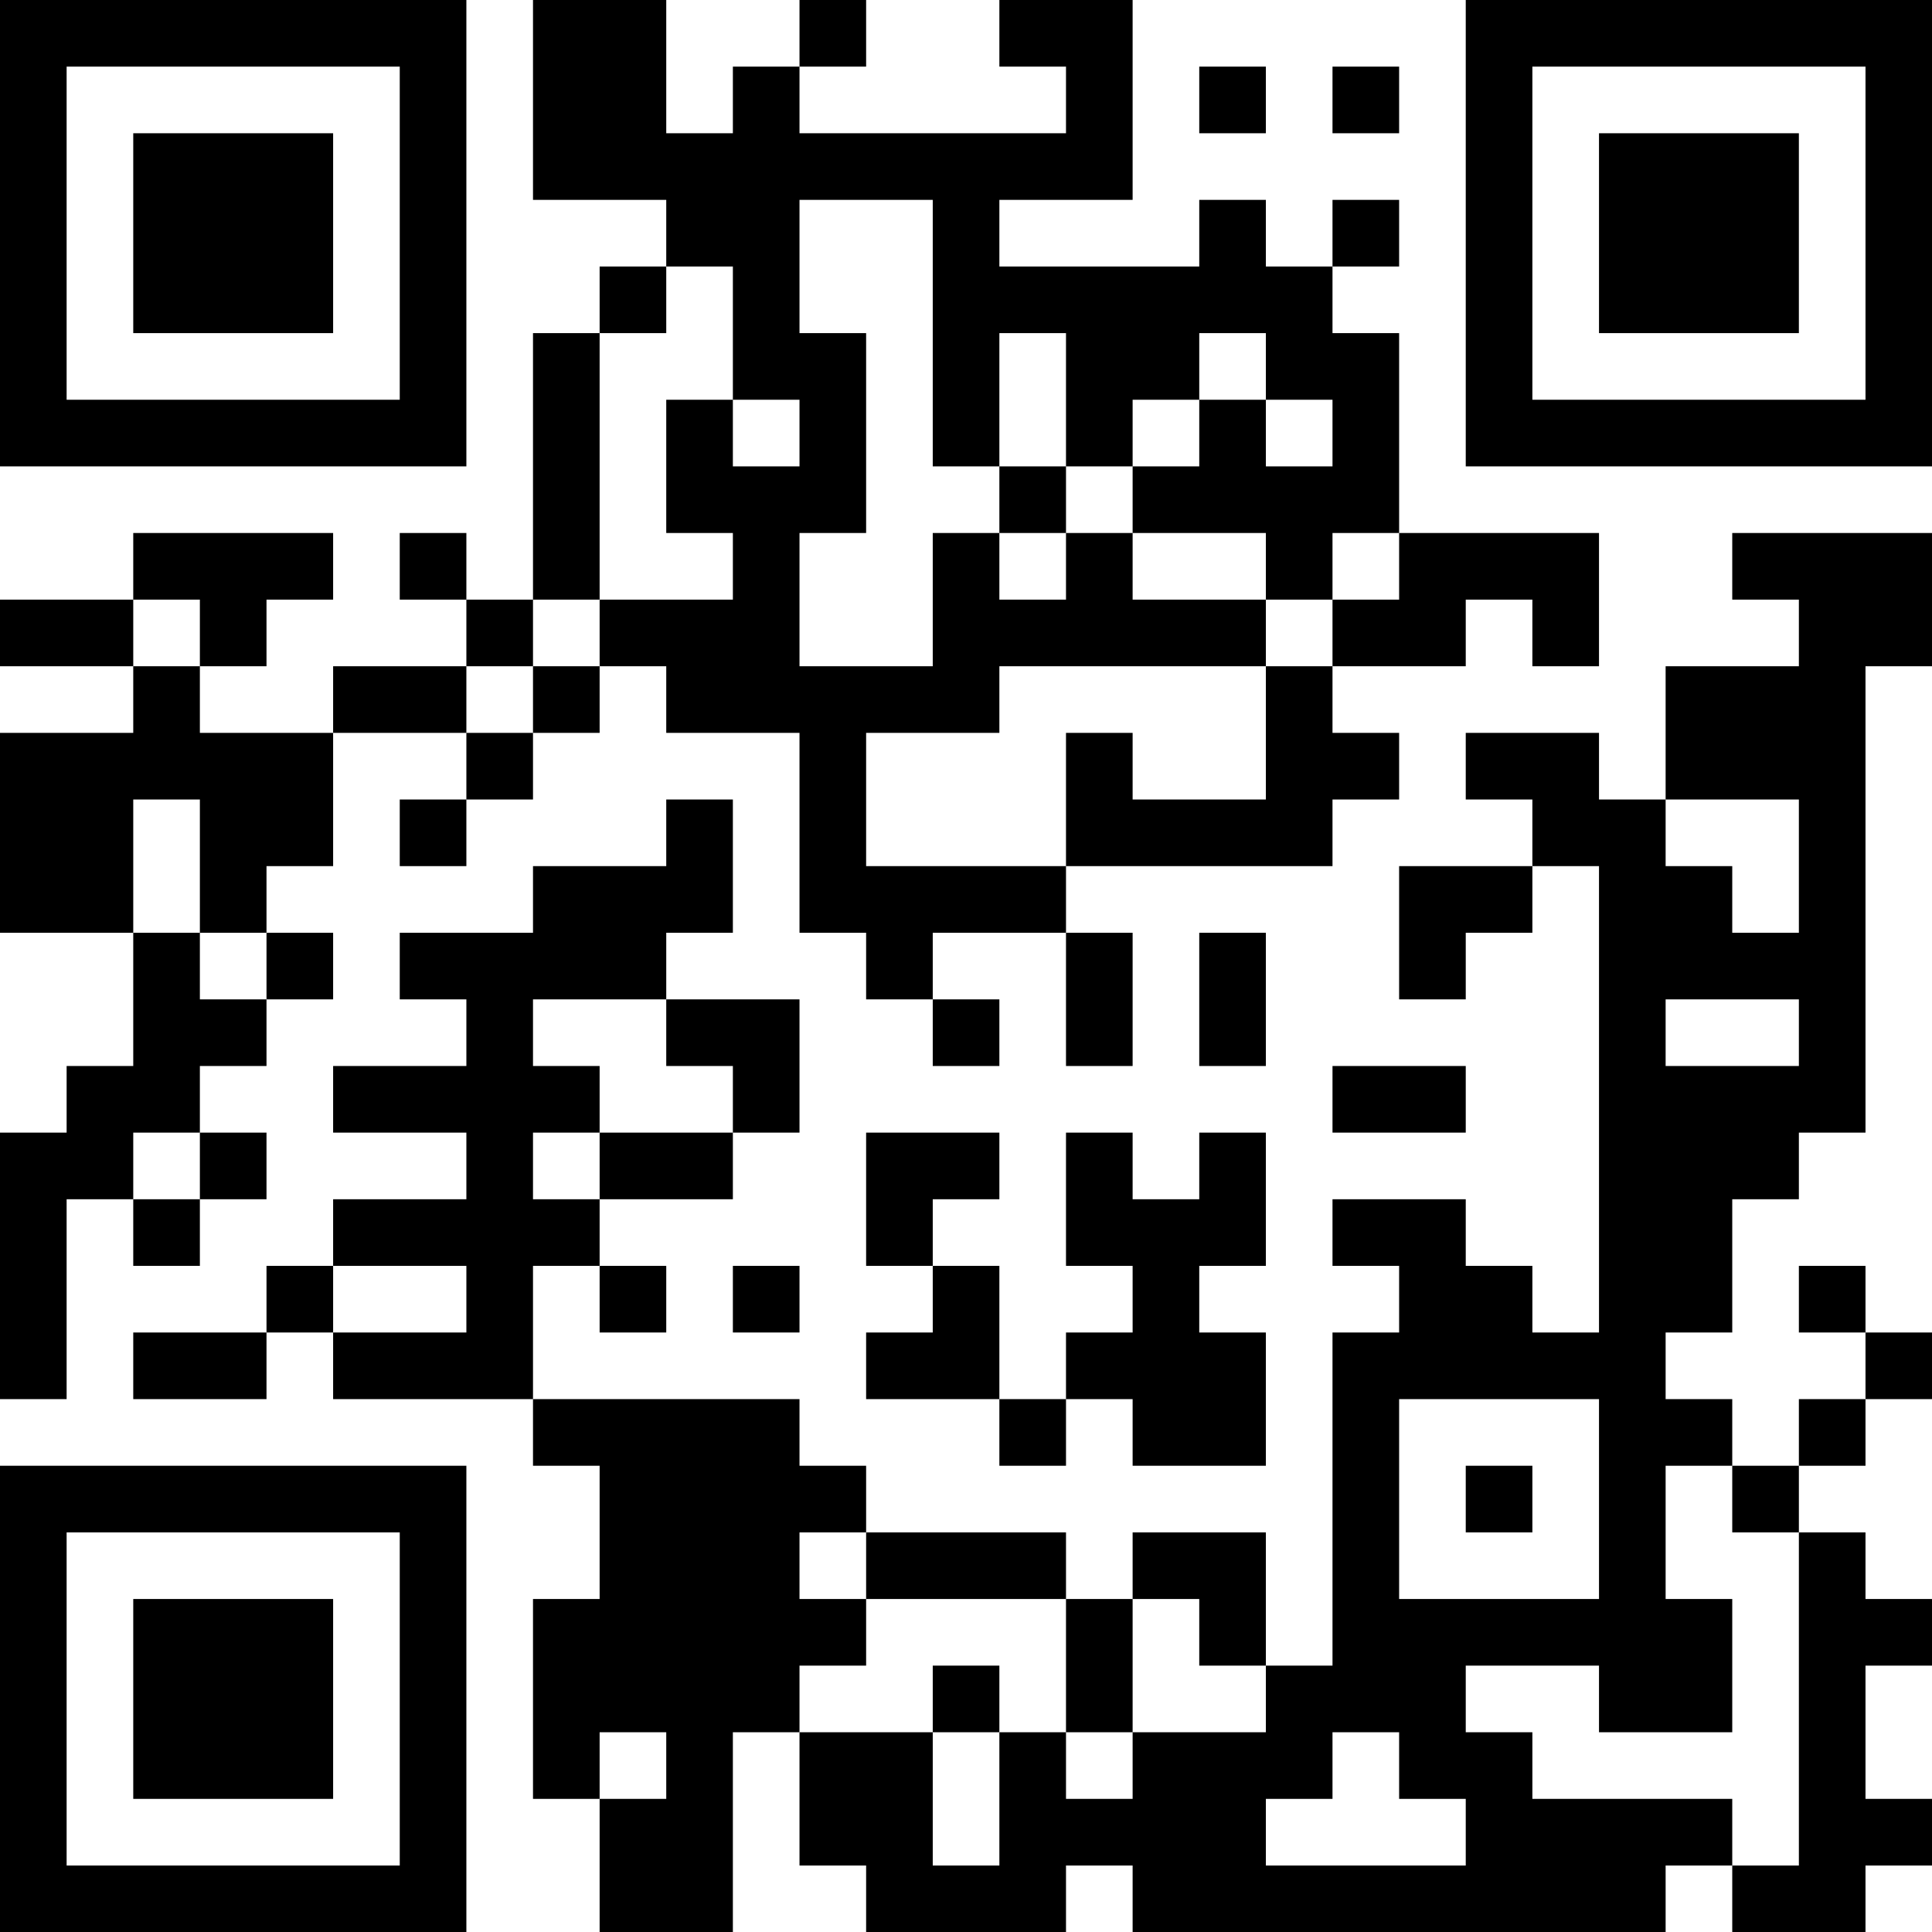 <?xml version="1.0" encoding="UTF-8"?>
<svg xmlns="http://www.w3.org/2000/svg" version="1.1" width="200" height="200" viewBox="0 0 200 200"><rect x="0" y="0" width="200" height="200" fill="#ffffff"/><g transform="scale(6.897)"><g transform="translate(0,0)"><path fill-rule="evenodd" d="M8 0L8 3L10 3L10 4L9 4L9 5L8 5L8 9L7 9L7 8L6 8L6 9L7 9L7 10L5 10L5 11L3 11L3 10L4 10L4 9L5 9L5 8L2 8L2 9L0 9L0 10L2 10L2 11L0 11L0 14L2 14L2 16L1 16L1 17L0 17L0 21L1 21L1 18L2 18L2 19L3 19L3 18L4 18L4 17L3 17L3 16L4 16L4 15L5 15L5 14L4 14L4 13L5 13L5 11L7 11L7 12L6 12L6 13L7 13L7 12L8 12L8 11L9 11L9 10L10 10L10 11L12 11L12 14L13 14L13 15L14 15L14 16L15 16L15 15L14 15L14 14L16 14L16 16L17 16L17 14L16 14L16 13L20 13L20 12L21 12L21 11L20 11L20 10L22 10L22 9L23 9L23 10L24 10L24 8L21 8L21 5L20 5L20 4L21 4L21 3L20 3L20 4L19 4L19 3L18 3L18 4L15 4L15 3L17 3L17 0L15 0L15 1L16 1L16 2L12 2L12 1L13 1L13 0L12 0L12 1L11 1L11 2L10 2L10 0ZM18 1L18 2L19 2L19 1ZM20 1L20 2L21 2L21 1ZM12 3L12 5L13 5L13 8L12 8L12 10L14 10L14 8L15 8L15 9L16 9L16 8L17 8L17 9L19 9L19 10L15 10L15 11L13 11L13 13L16 13L16 11L17 11L17 12L19 12L19 10L20 10L20 9L21 9L21 8L20 8L20 9L19 9L19 8L17 8L17 7L18 7L18 6L19 6L19 7L20 7L20 6L19 6L19 5L18 5L18 6L17 6L17 7L16 7L16 5L15 5L15 7L14 7L14 3ZM10 4L10 5L9 5L9 9L8 9L8 10L7 10L7 11L8 11L8 10L9 10L9 9L11 9L11 8L10 8L10 6L11 6L11 7L12 7L12 6L11 6L11 4ZM15 7L15 8L16 8L16 7ZM26 8L26 9L27 9L27 10L25 10L25 12L24 12L24 11L22 11L22 12L23 12L23 13L21 13L21 15L22 15L22 14L23 14L23 13L24 13L24 20L23 20L23 19L22 19L22 18L20 18L20 19L21 19L21 20L20 20L20 25L19 25L19 23L17 23L17 24L16 24L16 23L13 23L13 22L12 22L12 21L8 21L8 19L9 19L9 20L10 20L10 19L9 19L9 18L11 18L11 17L12 17L12 15L10 15L10 14L11 14L11 12L10 12L10 13L8 13L8 14L6 14L6 15L7 15L7 16L5 16L5 17L7 17L7 18L5 18L5 19L4 19L4 20L2 20L2 21L4 21L4 20L5 20L5 21L8 21L8 22L9 22L9 24L8 24L8 27L9 27L9 29L11 29L11 26L12 26L12 28L13 28L13 29L16 29L16 28L17 28L17 29L25 29L25 28L26 28L26 29L28 29L28 28L29 28L29 27L28 27L28 25L29 25L29 24L28 24L28 23L27 23L27 22L28 22L28 21L29 21L29 20L28 20L28 19L27 19L27 20L28 20L28 21L27 21L27 22L26 22L26 21L25 21L25 20L26 20L26 18L27 18L27 17L28 17L28 10L29 10L29 8ZM2 9L2 10L3 10L3 9ZM2 12L2 14L3 14L3 15L4 15L4 14L3 14L3 12ZM25 12L25 13L26 13L26 14L27 14L27 12ZM18 14L18 16L19 16L19 14ZM8 15L8 16L9 16L9 17L8 17L8 18L9 18L9 17L11 17L11 16L10 16L10 15ZM25 15L25 16L27 16L27 15ZM20 16L20 17L22 17L22 16ZM2 17L2 18L3 18L3 17ZM13 17L13 19L14 19L14 20L13 20L13 21L15 21L15 22L16 22L16 21L17 21L17 22L19 22L19 20L18 20L18 19L19 19L19 17L18 17L18 18L17 18L17 17L16 17L16 19L17 19L17 20L16 20L16 21L15 21L15 19L14 19L14 18L15 18L15 17ZM5 19L5 20L7 20L7 19ZM11 19L11 20L12 20L12 19ZM21 21L21 24L24 24L24 21ZM22 22L22 23L23 23L23 22ZM25 22L25 24L26 24L26 26L24 26L24 25L22 25L22 26L23 26L23 27L26 27L26 28L27 28L27 23L26 23L26 22ZM12 23L12 24L13 24L13 25L12 25L12 26L14 26L14 28L15 28L15 26L16 26L16 27L17 27L17 26L19 26L19 25L18 25L18 24L17 24L17 26L16 26L16 24L13 24L13 23ZM14 25L14 26L15 26L15 25ZM9 26L9 27L10 27L10 26ZM20 26L20 27L19 27L19 28L22 28L22 27L21 27L21 26ZM0 0L0 7L7 7L7 0ZM1 1L1 6L6 6L6 1ZM2 2L2 5L5 5L5 2ZM22 0L22 7L29 7L29 0ZM23 1L23 6L28 6L28 1ZM24 2L24 5L27 5L27 2ZM0 22L0 29L7 29L7 22ZM1 23L1 28L6 28L6 23ZM2 24L2 27L5 27L5 24Z" fill="#000000"/></g></g></svg>
